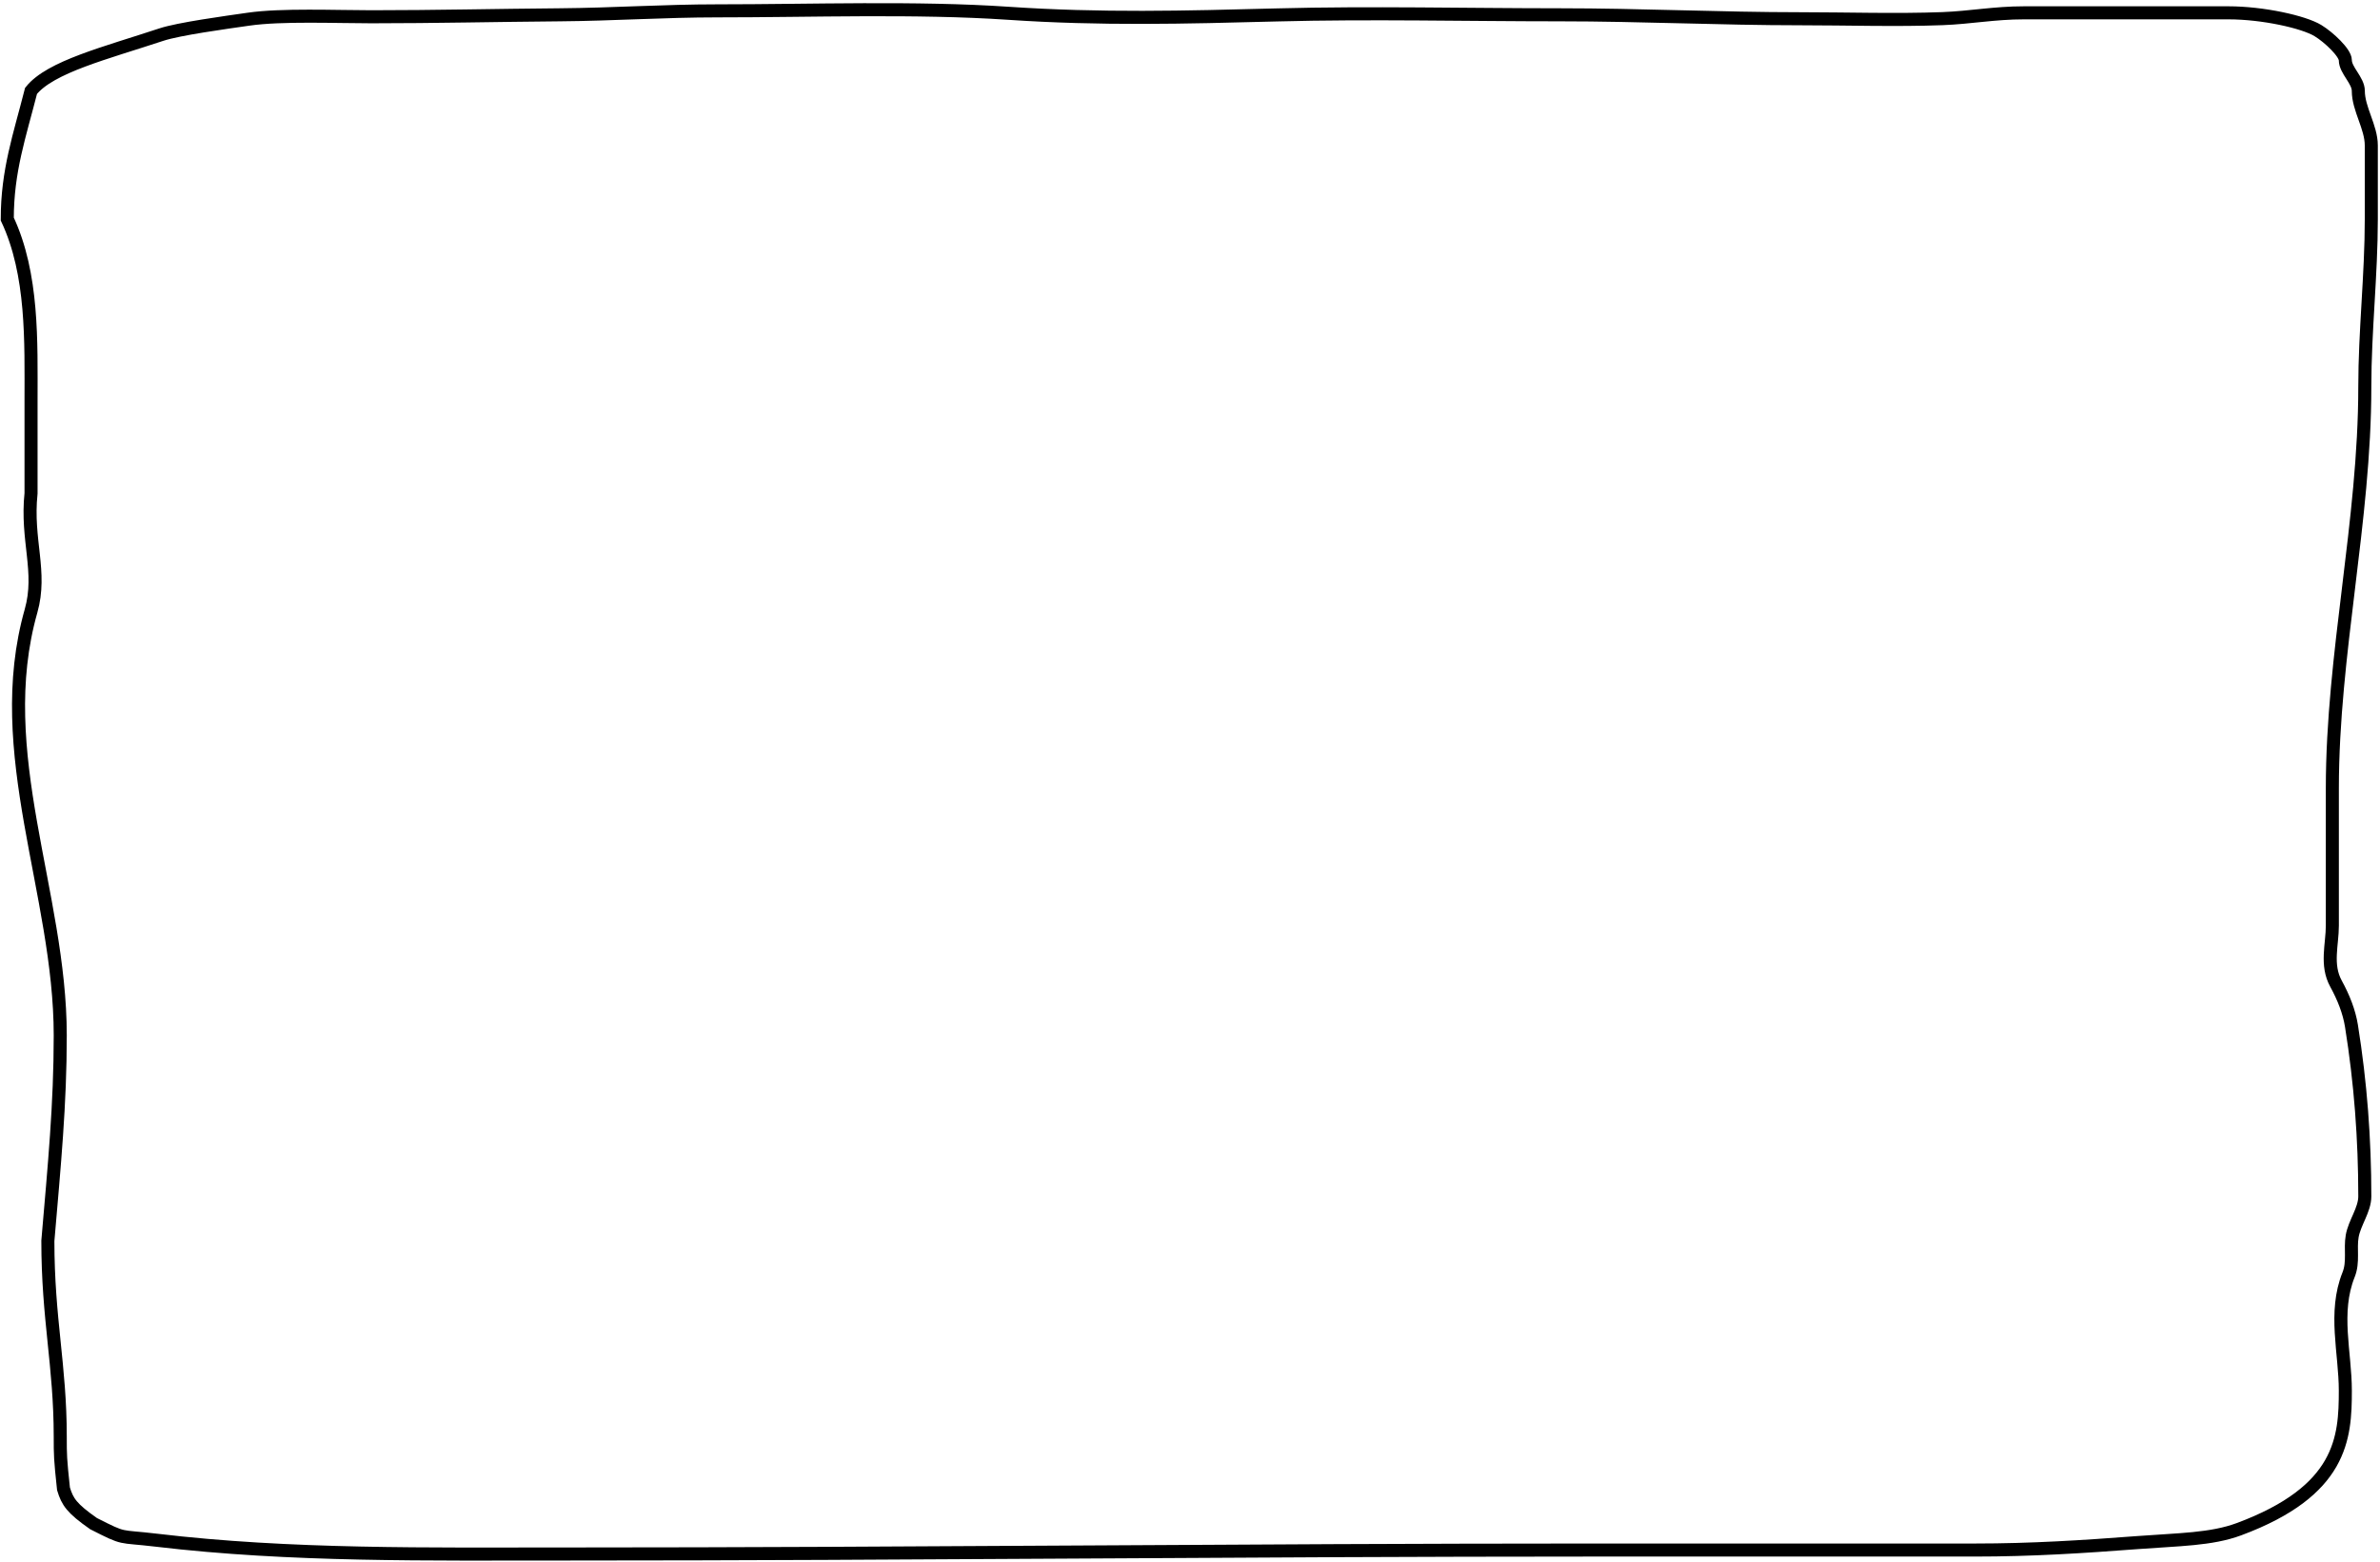 <svg width="547" height="359" viewBox="0 0 547 359" fill="none" xmlns="http://www.w3.org/2000/svg">
<path d="M465.178 2.948L512.176 2.948C520.053 2.948 529.436 5.026 532.732 7.031C535.285 8.583 539.032 12.152 539.032 13.835C539.032 16.156 542.016 18.47 542.016 20.89C542.016 25.053 545 29.199 545 33.44V50.349C545 63.217 543.508 76.097 543.508 88.93C543.508 119.728 536.048 150.403 536.048 181.212V212.763C536.048 217.111 534.517 221.789 536.877 226.093C538.636 229.303 539.919 232.563 540.441 235.821C542.539 248.896 543.508 261.884 543.508 275.006C543.508 278.098 541.141 281.07 540.607 284.154C540.094 287.118 540.964 290.068 539.778 293.024C536.293 301.711 539.032 310.912 539.032 319.661C539.032 330.538 538.278 342.707 514.58 351.513C508.203 353.883 500.759 353.868 491.288 354.588C478.747 355.541 466.948 356.301 453.905 356.301H365.628C287.26 356.301 209.383 357.208 131.052 357.208C98.322 357.208 66.732 357.702 35.895 354.033C27 352.975 29 354.033 21.5 350.231C16.5 346.731 15.5 345.231 14.593 342.231C13.847 335.231 13.847 334.53 13.847 330.231C13.847 313.884 11 303.231 11 285.231C12.5 267.731 13.847 253.869 13.847 238.013C13.847 205.231 -2.093 172.974 7.133 140.439C9.695 131.403 6 124.231 7.133 113.401V92.257C7.133 78.563 7.639 63.05 1.671 50.349C1.671 39.231 4.5 31.231 7.133 20.89C11.556 15.353 24.29 12.197 37.056 7.963C41.082 6.628 51.848 5.168 57.115 4.41C64.733 3.313 77.167 3.855 85.38 3.855C99.914 3.855 114.345 3.517 128.731 3.402C140.892 3.304 152.69 2.495 164.871 2.495C186.45 2.495 210.562 1.622 231.679 3.049C253.018 4.491 272.1 3.995 293.597 3.427C314.886 2.864 337.122 3.402 358.5 3.402C377.101 3.402 395.489 4.309 413.704 4.309C424.379 4.309 435.863 4.686 446.445 4.284C452.86 4.04 458.352 2.948 465.178 2.948Z" stroke="black" stroke-width="3" stroke-linecap="round"/>
</svg>
